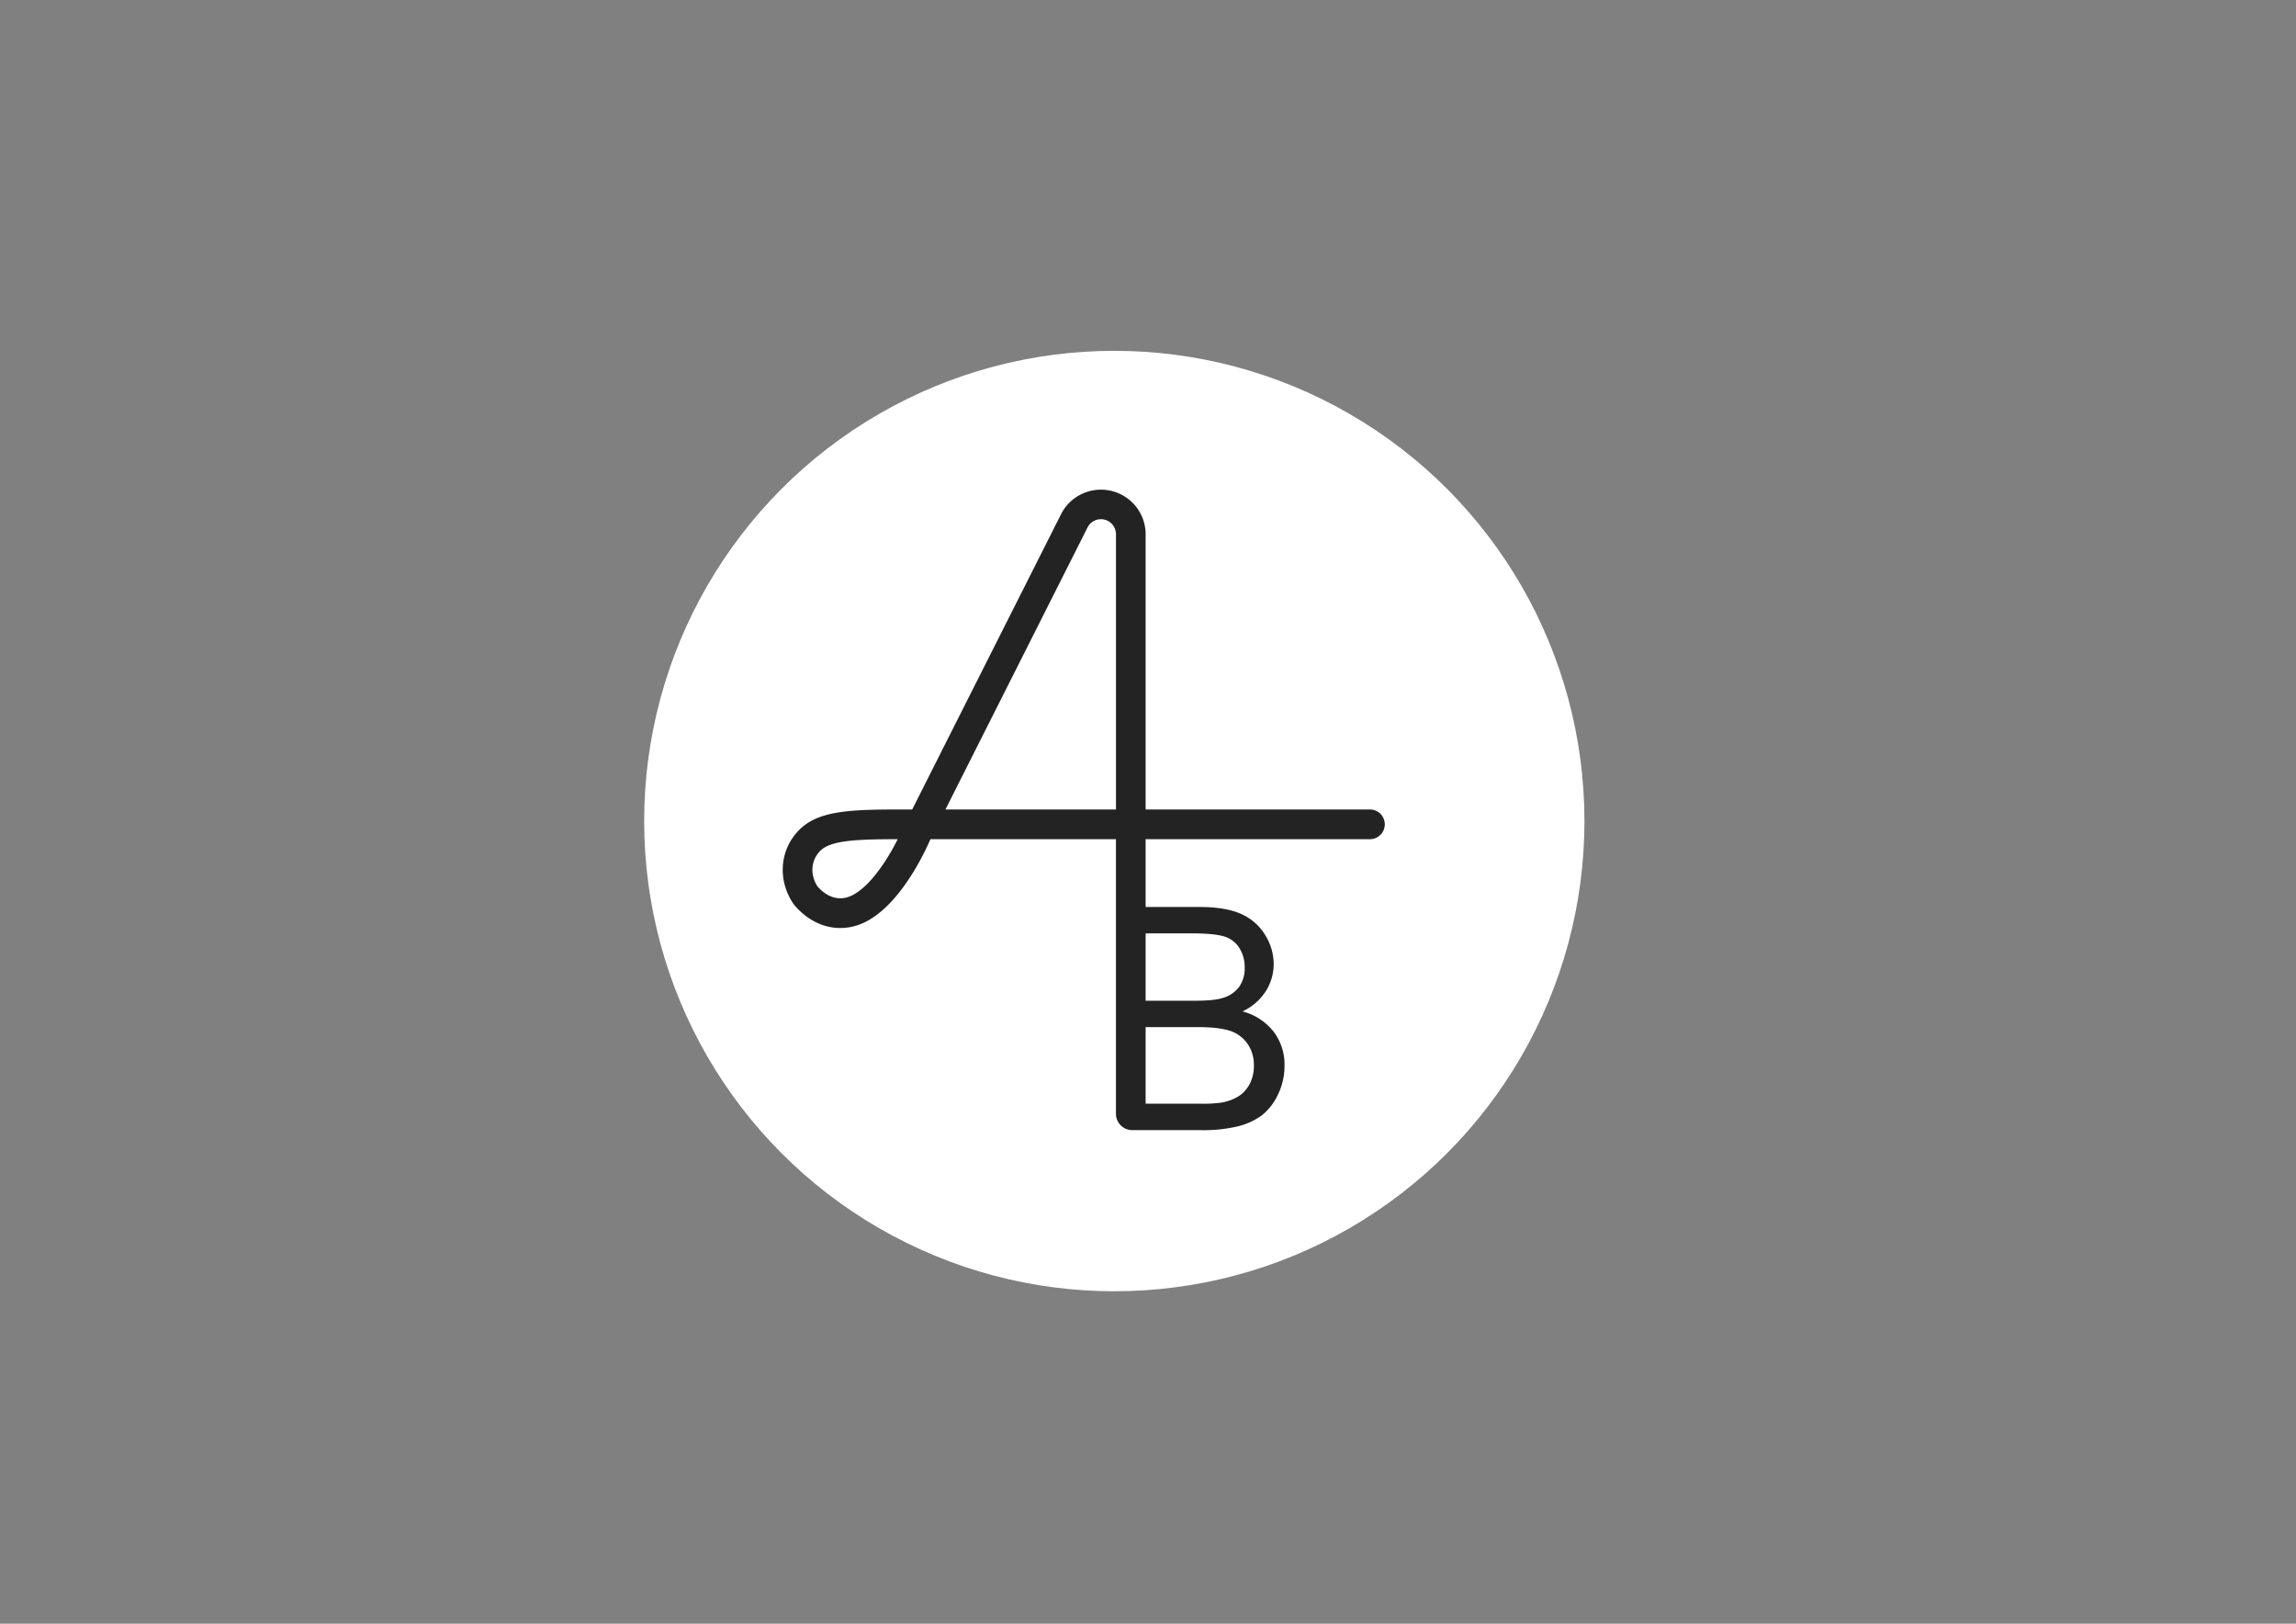 <svg id="Capa_1" data-name="Capa 1" xmlns="http://www.w3.org/2000/svg" viewBox="0 0 841.89 595.28"><rect x="0" y="0" width="841.89" height="595.28" fill="#808080" stroke="none"/><defs><style>.cls-1{fill:#fff;}.cls-2{fill:#232323;}</style></defs><circle class="cls-1" cx="408.59" cy="301.01" r="172.39"/><path class="cls-2" d="M502.55,296.77H420.08V195.86a16.39,16.39,0,0,0-31-7.38L334.48,296.77h-3.92c-18.57,0-30.32.36-37.4,7.38-7.24,7.17-8.19,18.31-2.31,27.1a5.74,5.74,0,0,0,.35.47c7.36,8.78,18.14,11,27.47,5.55,12.75-7.39,21.3-26.82,22.28-29.14l.24-.47h68V408.33a6,6,0,0,0,6,6h25.2A54.54,54.54,0,0,0,453.6,413a25.06,25.06,0,0,0,8.95-4,20.79,20.79,0,0,0,6-7.62A23.85,23.85,0,0,0,471,390.61a19.87,19.87,0,0,0-4-12.39,21.33,21.33,0,0,0-11.41-7.42,20.34,20.34,0,0,0,8.59-7.48,18.53,18.53,0,0,0,2.85-9.87,20.14,20.14,0,0,0-3.21-10.8,19.33,19.33,0,0,0-8.87-7.64q-5.67-2.49-15-2.49H420.08V307.66h82.47a5.45,5.45,0,0,0,0-10.89ZM313.21,327.85c-6.49,3.77-11.46-.58-13.47-2.89-2.81-4.42-2.39-9.64,1.08-13.08,3.86-3.82,13.31-4.2,28.35-4.22C326,314,320,323.94,313.21,327.85Zm96-31.08H346.67l52.1-103.39a5.51,5.51,0,0,1,10.43,2.48Zm48.22,85.88a13.66,13.66,0,0,1,2.34,8,14.34,14.34,0,0,1-1.61,6.89A11.86,11.86,0,0,1,454,402a17.62,17.62,0,0,1-6.25,2.24,47,47,0,0,1-7.37.39H420.08V376.55H439q7.82,0,12,1.36A12.35,12.35,0,0,1,457.42,382.65Zm-21-40.47q8.81,0,12.44,1.14a9.88,9.88,0,0,1,5.58,4.24,13.15,13.15,0,0,1,1.95,7.17,11.77,11.77,0,0,1-2.09,7.14,11.43,11.43,0,0,1-6.22,4.07c-2.09.64-5.53.95-10.33.95H420.08V342.18Z"/></svg>